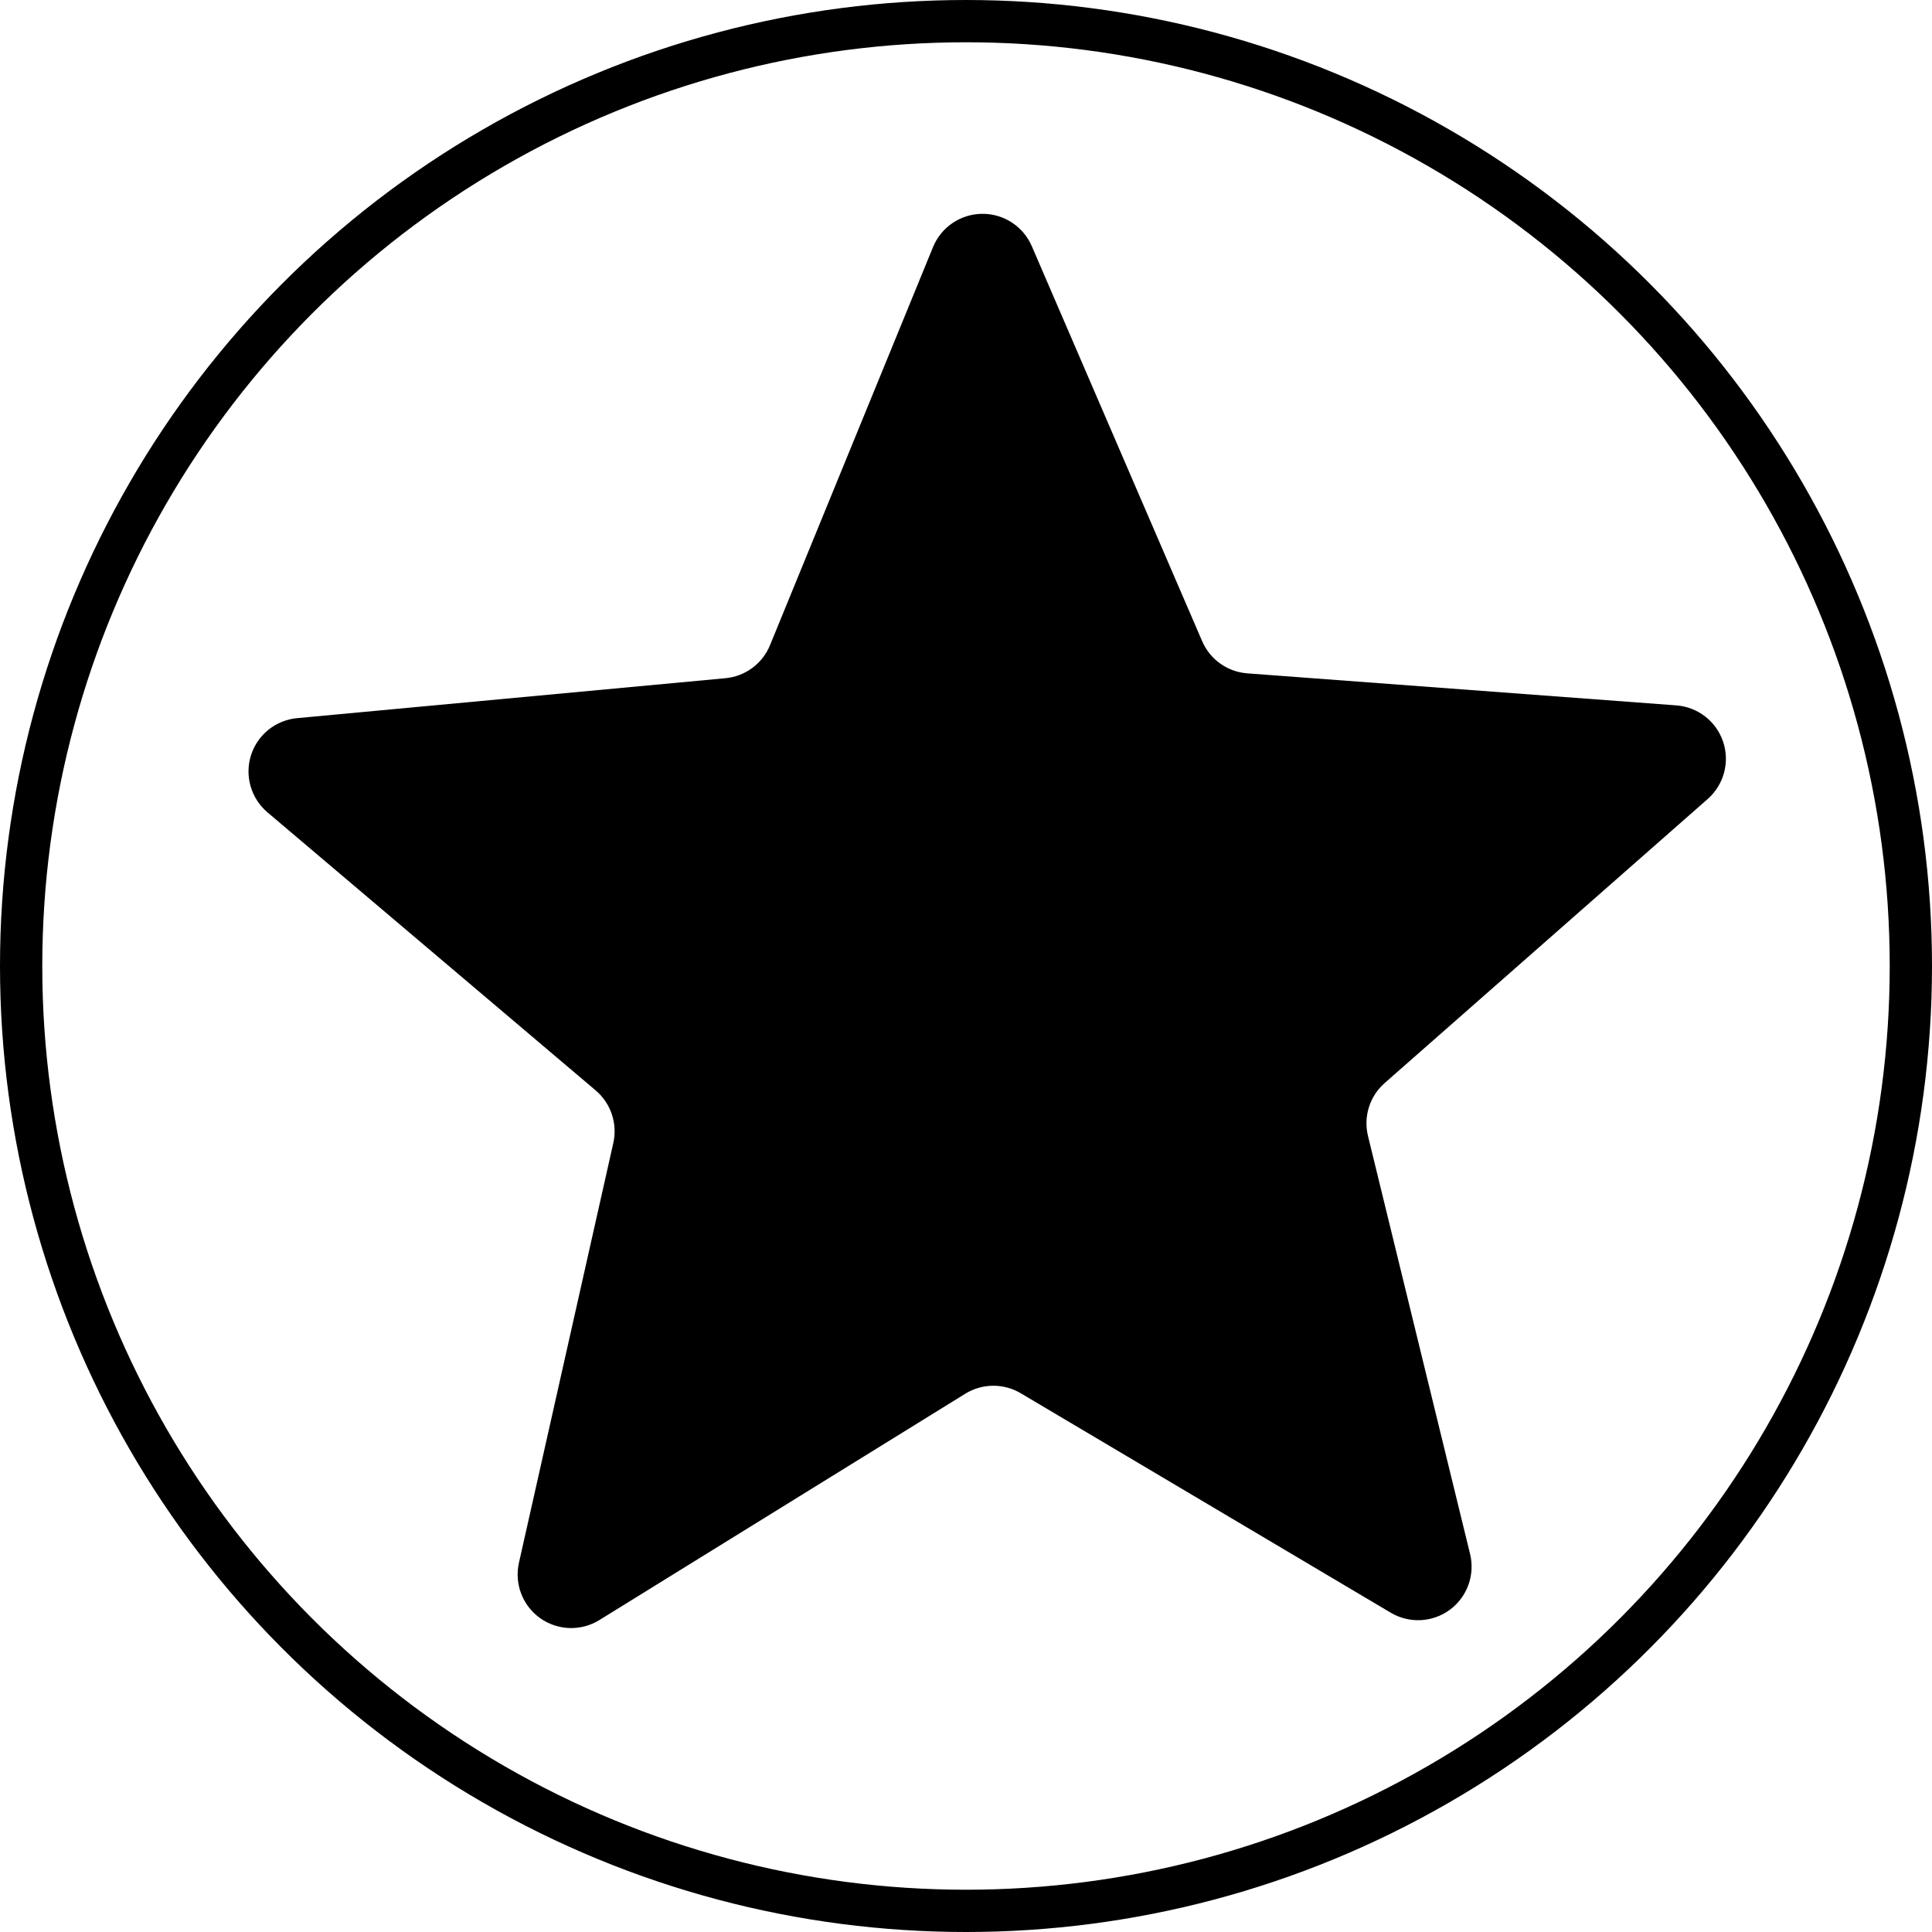 <?xml version="1.0" encoding="utf-8"?>
<!-- Generator: Adobe Illustrator 16.0.0, SVG Export Plug-In . SVG Version: 6.00 Build 0)  -->
<!DOCTYPE svg PUBLIC "-//W3C//DTD SVG 1.1//EN" "http://www.w3.org/Graphics/SVG/1.1/DTD/svg11.dtd">
<svg version="1.1" id="Capa_1" xmlns="http://www.w3.org/2000/svg" xmlns:xlink="http://www.w3.org/1999/xlink" x="0px" y="0px"
	 width="457px" height="457px" viewBox="100.251 143.5 457 457" enable-background="new 100.251 143.5 457 457"
	 xml:space="preserve">
<path d="M504.19,332.5c3.837-3.371,5.274-8.7,3.653-13.539c-1.62-4.84-5.987-8.23-11.078-8.609l-101.469-7.574
	c-4.713-0.359-8.827-3.288-10.687-7.62l-40.299-93.438c-2.025-4.675-6.656-7.698-11.759-7.642c-5.091,0.047-9.665,3.14-11.599,7.862
	l-38.559,94.17c-1.781,4.369-5.852,7.38-10.552,7.815l-101.32,9.448c-5.077,0.471-9.378,3.942-10.907,8.804
	c-1.528,4.862,0.012,10.174,3.895,13.47l77.642,65.78c3.599,3.058,5.207,7.85,4.173,12.448l-22.321,99.282
	c-1.116,4.978,0.849,10.139,5.01,13.104c4.161,2.953,9.677,3.138,14.022,0.447l86.536-53.527c4.013-2.48,9.07-2.528,13.138-0.113
	l87.516,51.907c4.38,2.597,9.905,2.321,13.998-0.713s5.977-8.242,4.759-13.193l-24.14-98.848c-1.126-4.587,0.391-9.415,3.933-12.527
	L504.19,332.5z"/>
<circle fill="none" stroke="#000000" stroke-width="10" stroke-miterlimit="10" cx="328.751" cy="372" r="223.5"/>
</svg>
